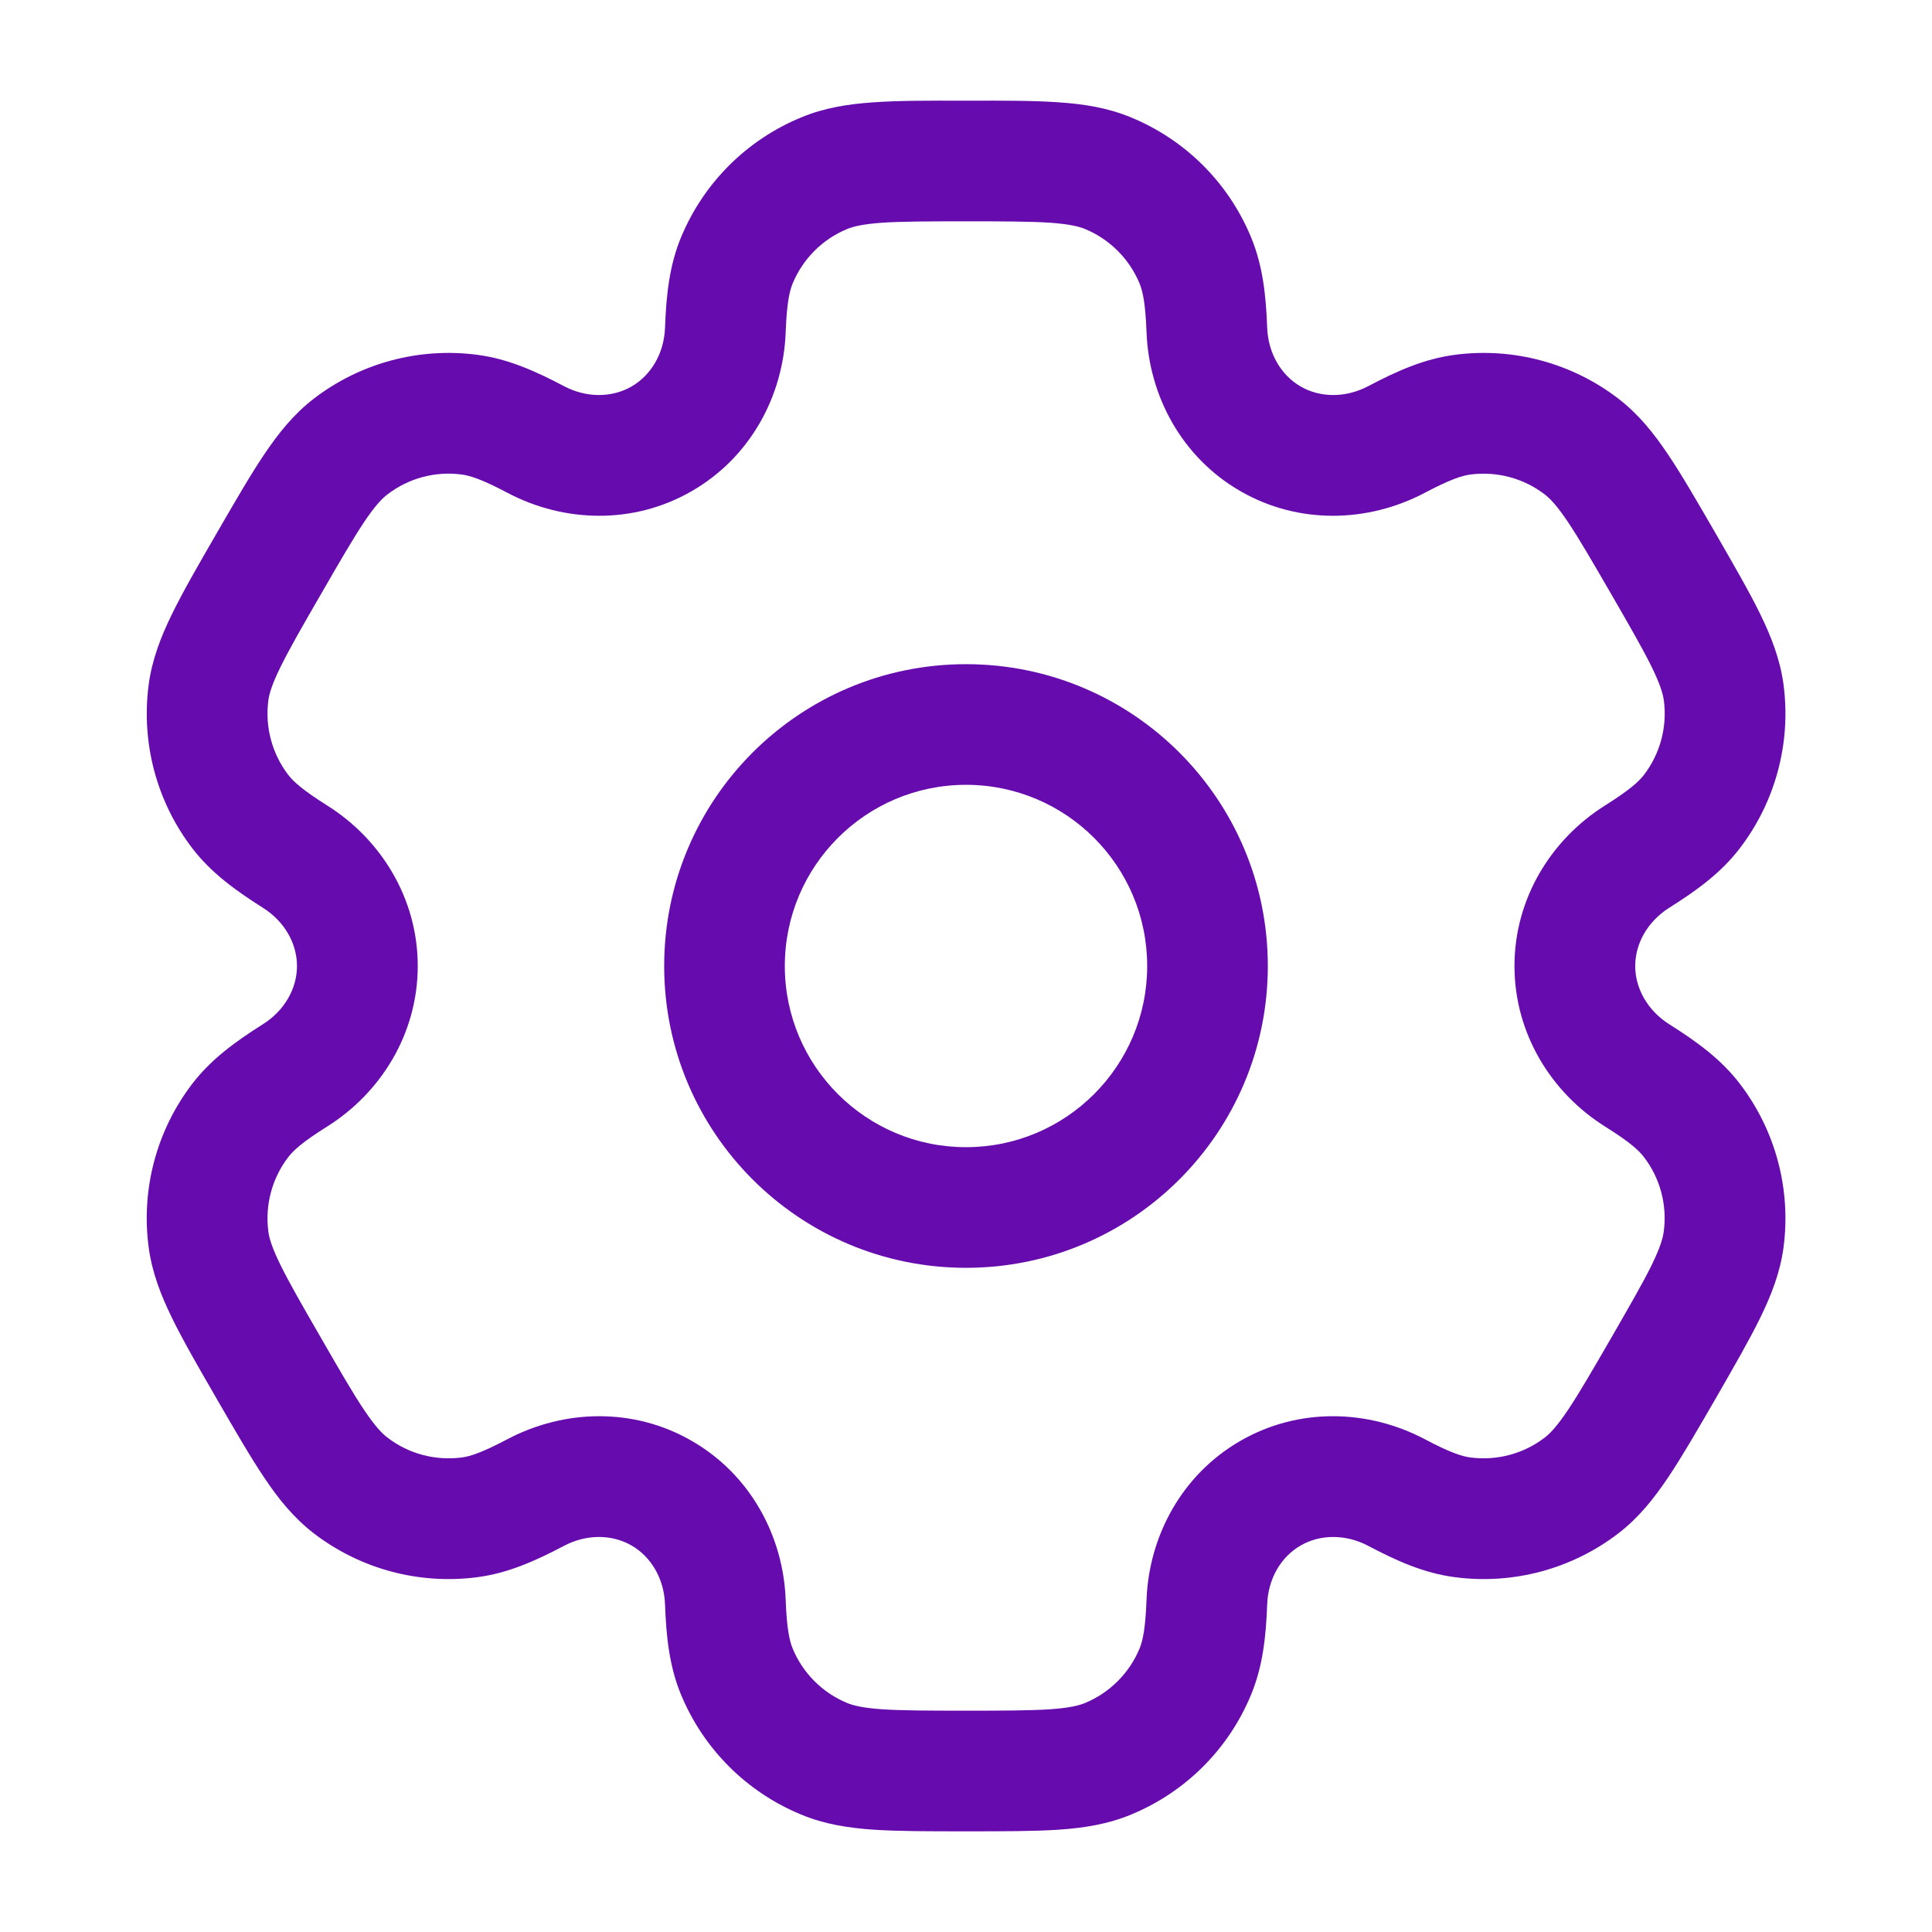 <svg width="18" height="18" viewBox="0 0 18 18" fill="none" xmlns="http://www.w3.org/2000/svg">
<path fill-rule="evenodd" clip-rule="evenodd" d="M9 6.188C7.447 6.188 6.188 7.447 6.188 9C6.188 10.553 7.447 11.812 9 11.812C10.553 11.812 11.812 10.553 11.812 9C11.812 7.447 10.553 6.188 9 6.188ZM7.312 9C7.312 8.068 8.068 7.312 9 7.312C9.932 7.312 10.688 8.068 10.688 9C10.688 9.932 9.932 10.688 9 10.688C8.068 10.688 7.312 9.932 7.312 9Z" fill="#660BAD"/>
<path fill-rule="evenodd" clip-rule="evenodd" d="M8.982 0.938C8.649 0.937 8.37 0.937 8.142 0.953C7.904 0.969 7.679 1.004 7.462 1.095C6.956 1.304 6.555 1.705 6.345 2.211C6.236 2.474 6.207 2.751 6.196 3.052C6.187 3.295 6.064 3.497 5.884 3.601C5.703 3.705 5.467 3.71 5.253 3.597C4.986 3.456 4.731 3.343 4.449 3.306C3.907 3.234 3.358 3.381 2.924 3.714C2.737 3.858 2.595 4.035 2.462 4.233C2.334 4.423 2.195 4.664 2.028 4.952L2.009 4.985C1.842 5.274 1.703 5.515 1.603 5.72C1.498 5.934 1.416 6.147 1.385 6.38C1.314 6.923 1.46 7.471 1.793 7.905C1.967 8.131 2.192 8.295 2.447 8.456C2.653 8.585 2.767 8.792 2.767 9C2.767 9.208 2.653 9.415 2.447 9.544C2.192 9.705 1.967 9.869 1.793 10.095C1.46 10.529 1.313 11.077 1.385 11.62C1.416 11.853 1.498 12.066 1.603 12.28C1.703 12.485 1.842 12.726 2.009 13.015L2.028 13.048C2.195 13.336 2.334 13.577 2.462 13.767C2.594 13.965 2.737 14.142 2.924 14.286C3.358 14.619 3.907 14.766 4.449 14.694C4.731 14.657 4.986 14.544 5.253 14.403C5.467 14.29 5.703 14.295 5.884 14.399C6.064 14.503 6.187 14.705 6.196 14.948C6.207 15.249 6.236 15.526 6.345 15.789C6.555 16.295 6.956 16.696 7.462 16.905C7.679 16.996 7.904 17.031 8.142 17.047C8.37 17.062 8.649 17.062 8.982 17.062H9.02C9.353 17.062 9.631 17.062 9.86 17.047C10.098 17.031 10.322 16.996 10.54 16.905C11.046 16.696 11.447 16.295 11.656 15.789C11.765 15.526 11.795 15.249 11.806 14.947C11.815 14.705 11.937 14.503 12.118 14.399C12.298 14.295 12.535 14.29 12.749 14.403C13.015 14.544 13.27 14.657 13.553 14.694C14.095 14.766 14.644 14.619 15.078 14.286C15.265 14.142 15.407 13.965 15.54 13.767C15.668 13.577 15.807 13.336 15.974 13.048L15.993 13.015C16.159 12.726 16.298 12.485 16.399 12.279C16.504 12.065 16.586 11.853 16.617 11.62C16.688 11.077 16.541 10.529 16.208 10.095C16.035 9.869 15.809 9.705 15.554 9.544C15.349 9.415 15.235 9.208 15.235 9C15.235 8.792 15.349 8.585 15.554 8.456C15.81 8.295 16.035 8.131 16.208 7.905C16.541 7.471 16.688 6.923 16.617 6.38C16.586 6.147 16.504 5.935 16.399 5.72C16.299 5.515 16.159 5.274 15.993 4.985L15.974 4.952C15.807 4.664 15.668 4.423 15.54 4.233C15.407 4.035 15.265 3.858 15.078 3.714C14.644 3.381 14.095 3.234 13.553 3.306C13.271 3.343 13.016 3.456 12.749 3.597C12.535 3.71 12.298 3.705 12.118 3.601C11.938 3.497 11.815 3.295 11.806 3.052C11.795 2.751 11.765 2.474 11.656 2.211C11.447 1.705 11.046 1.304 10.54 1.095C10.322 1.004 10.098 0.969 9.86 0.953C9.631 0.937 9.353 0.937 9.02 0.938H8.982ZM7.892 2.134C7.95 2.11 8.038 2.088 8.218 2.075C8.404 2.063 8.644 2.062 9.001 2.062C9.358 2.062 9.598 2.063 9.783 2.075C9.964 2.088 10.052 2.11 10.11 2.134C10.339 2.229 10.522 2.412 10.617 2.641C10.647 2.714 10.672 2.827 10.682 3.094C10.704 3.689 11.011 4.261 11.555 4.575C12.1 4.89 12.749 4.869 13.275 4.591C13.512 4.466 13.622 4.431 13.7 4.421C13.946 4.389 14.195 4.455 14.393 4.607C14.442 4.645 14.505 4.71 14.606 4.86C14.71 5.015 14.83 5.222 15.009 5.531C15.188 5.841 15.307 6.048 15.389 6.215C15.469 6.378 15.493 6.465 15.502 6.527C15.534 6.774 15.467 7.023 15.316 7.22C15.268 7.282 15.183 7.36 14.956 7.503C14.452 7.819 14.11 8.371 14.11 9C14.11 9.629 14.452 10.181 14.956 10.497C15.183 10.639 15.268 10.717 15.316 10.78C15.467 10.977 15.534 11.226 15.501 11.473C15.493 11.535 15.468 11.622 15.389 11.785C15.307 11.952 15.187 12.159 15.009 12.469C14.83 12.778 14.71 12.985 14.606 13.14C14.505 13.29 14.442 13.355 14.393 13.393C14.195 13.545 13.946 13.611 13.7 13.579C13.622 13.569 13.511 13.534 13.275 13.409C12.749 13.131 12.1 13.11 11.555 13.425C11.011 13.739 10.704 14.311 10.682 14.905C10.672 15.173 10.647 15.286 10.617 15.359C10.522 15.588 10.339 15.771 10.11 15.866C10.052 15.89 9.964 15.912 9.783 15.925C9.598 15.937 9.358 15.938 9.001 15.938C8.644 15.938 8.404 15.937 8.218 15.925C8.038 15.912 7.95 15.89 7.892 15.866C7.662 15.771 7.48 15.588 7.385 15.359C7.355 15.286 7.33 15.173 7.32 14.905C7.298 14.311 6.991 13.739 6.446 13.425C5.902 13.11 5.253 13.131 4.727 13.409C4.49 13.534 4.38 13.569 4.302 13.579C4.056 13.611 3.806 13.545 3.609 13.393C3.559 13.355 3.496 13.29 3.395 13.14C3.291 12.986 3.171 12.778 2.993 12.469C2.814 12.159 2.695 11.952 2.613 11.785C2.533 11.622 2.508 11.535 2.5 11.473C2.468 11.226 2.535 10.977 2.686 10.78C2.734 10.718 2.819 10.639 3.046 10.497C3.55 10.181 3.892 9.629 3.892 9C3.892 8.371 3.55 7.819 3.046 7.503C2.819 7.36 2.734 7.282 2.686 7.22C2.535 7.023 2.468 6.774 2.5 6.527C2.508 6.465 2.533 6.378 2.613 6.215C2.695 6.048 2.814 5.84 2.993 5.531C3.171 5.222 3.292 5.014 3.395 4.86C3.496 4.71 3.559 4.645 3.609 4.607C3.806 4.455 4.056 4.388 4.302 4.421C4.38 4.431 4.49 4.466 4.727 4.591C5.253 4.869 5.902 4.89 6.446 4.575C6.991 4.261 7.298 3.689 7.32 3.095C7.33 2.827 7.355 2.714 7.385 2.641C7.48 2.412 7.662 2.229 7.892 2.134Z" fill="#660BAD"/>
</svg>
